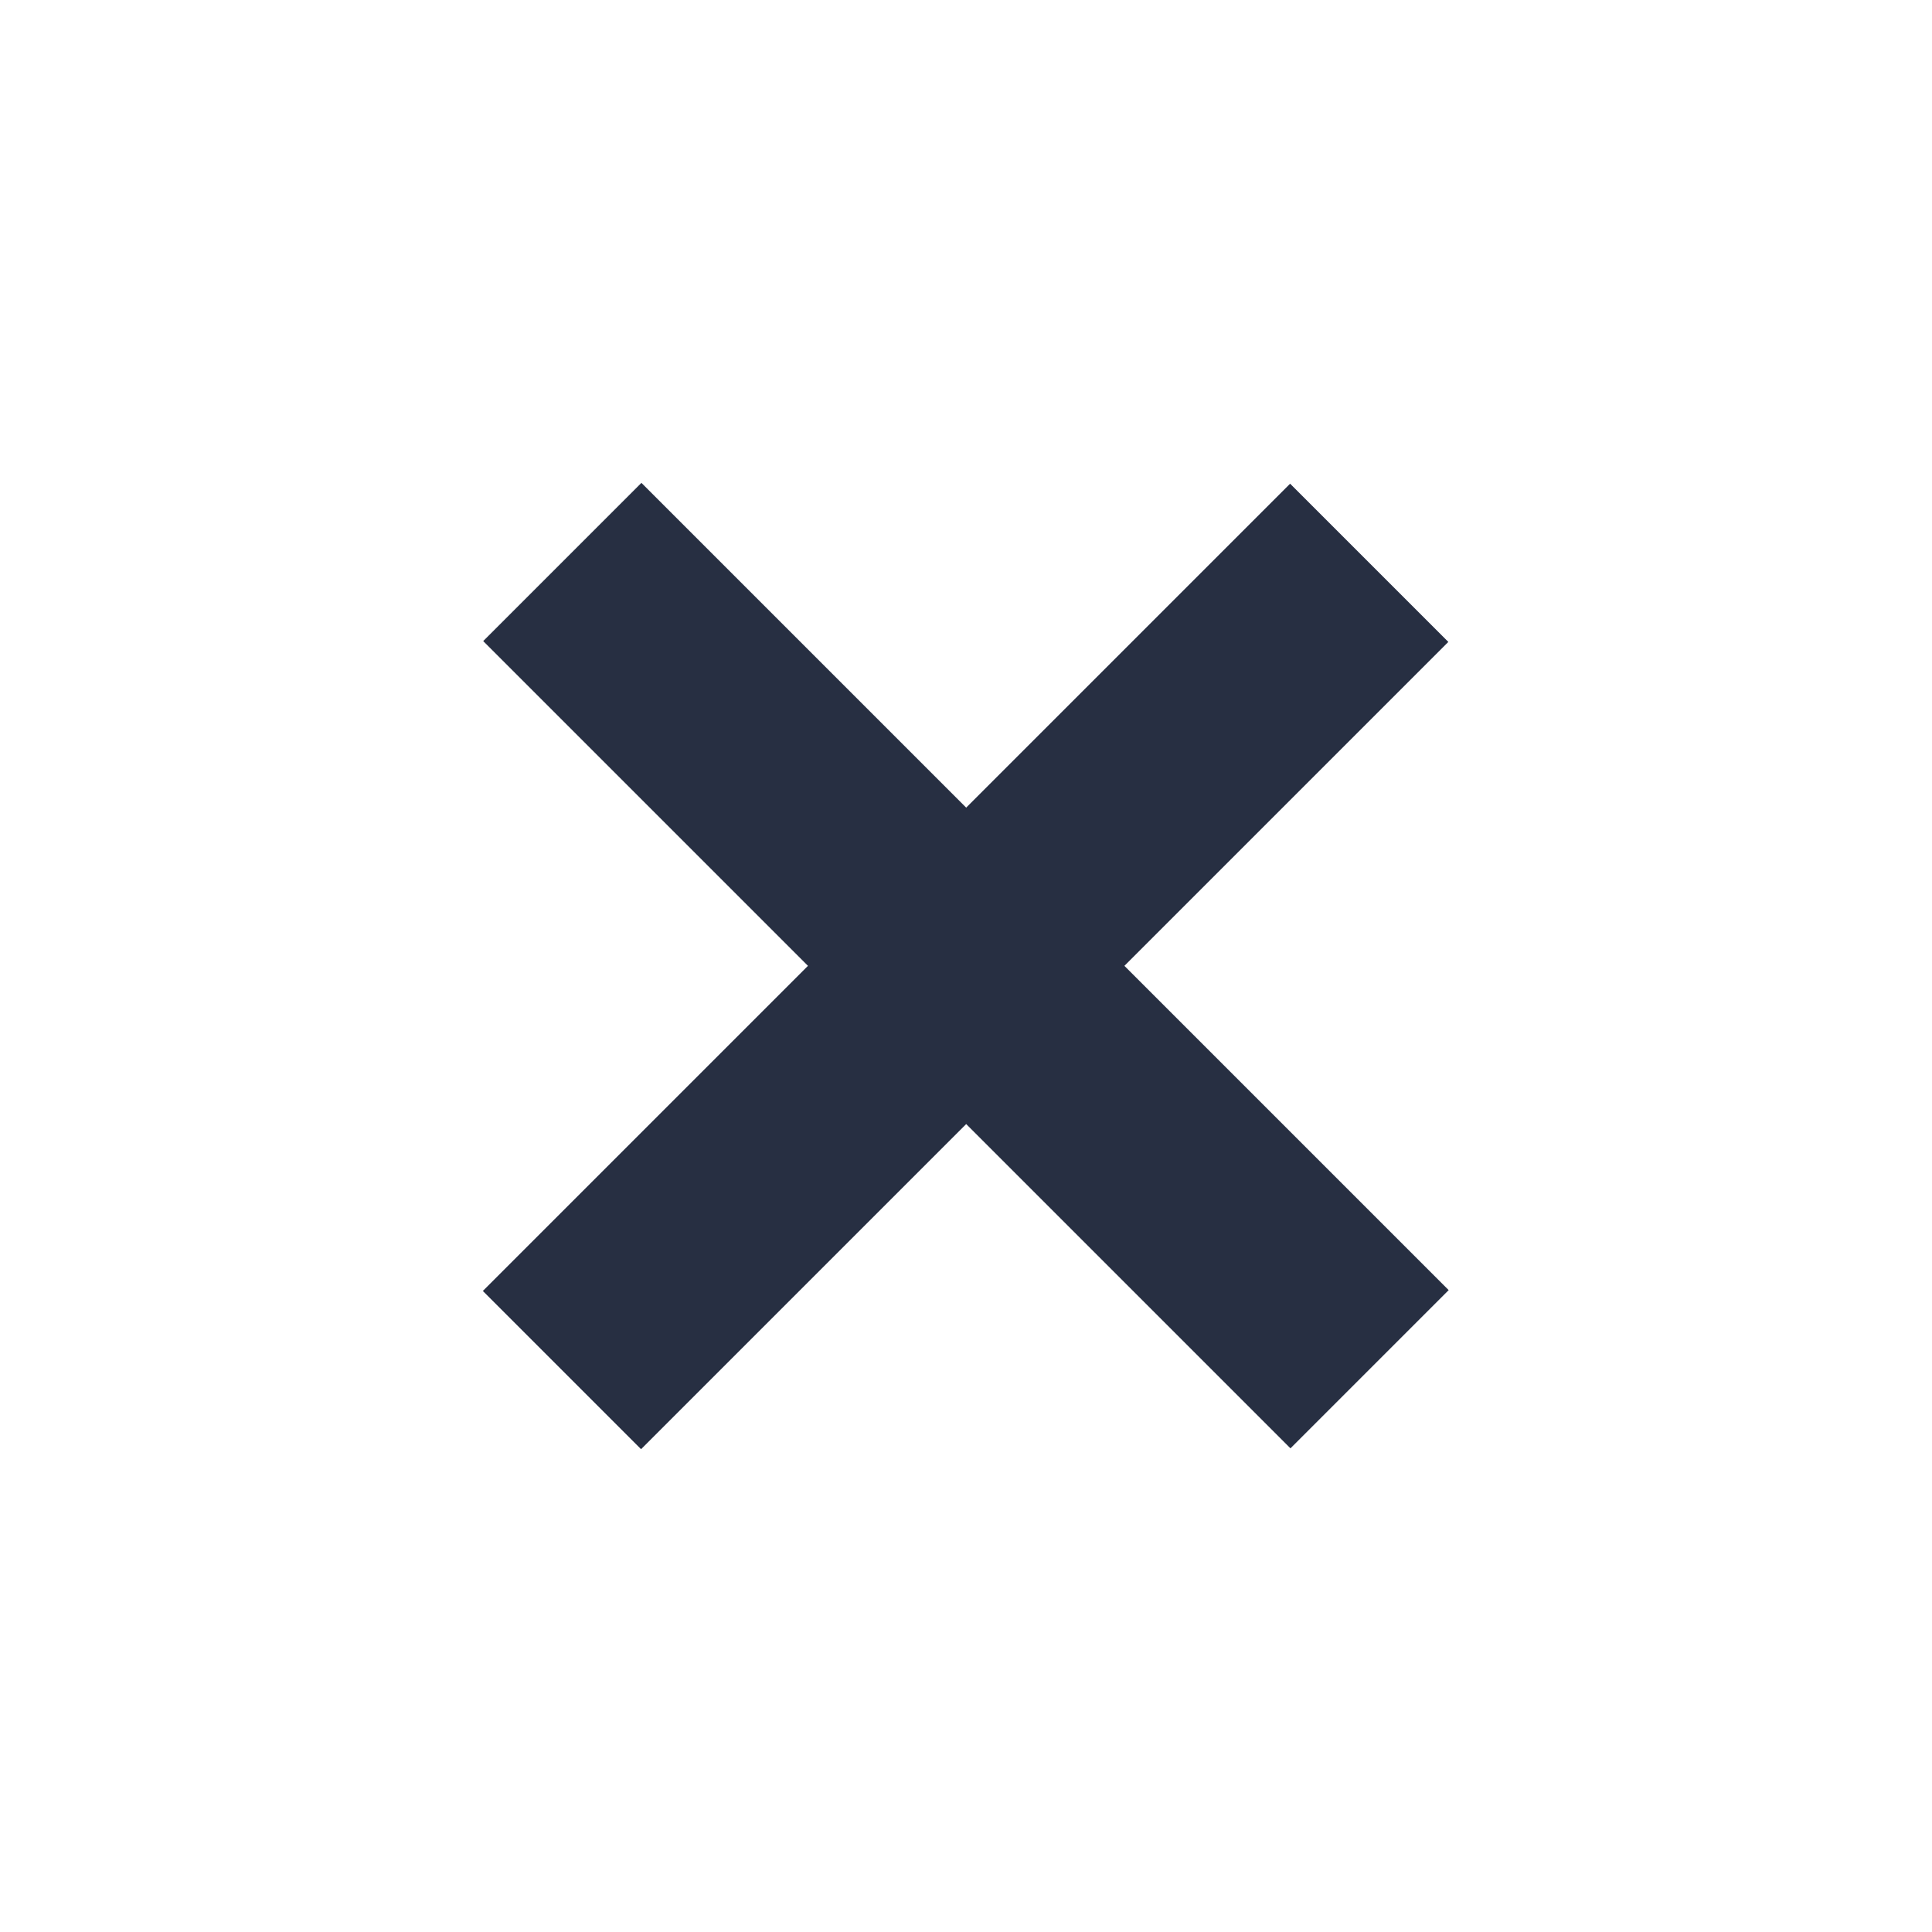 <?xml version="1.0" encoding="utf-8"?>
<!-- Generator: Adobe Illustrator 23.0.1, SVG Export Plug-In . SVG Version: 6.00 Build 0)  -->
<svg version="1.1" id="Layer_1" xmlns="http://www.w3.org/2000/svg" xmlns:xlink="http://www.w3.org/1999/xlink" x="0px" y="0px"
	 viewBox="0 0 600 600" style="enable-background:new 0 0 600 600;" xml:space="preserve">
<style type="text/css">
	.st0{fill:#272F42;}
</style>
<g>
	
		<rect x="265.3" y="122.6" transform="matrix(0.707 -0.707 0.707 0.707 -124.183 299.981)" class="st0" width="69.5" height="354.6"/>
	
		<rect x="122.6" y="265.4" transform="matrix(0.707 -0.707 0.707 0.707 -124.365 299.961)" class="st0" width="354.6" height="69.5"/>
</g>
</svg>
